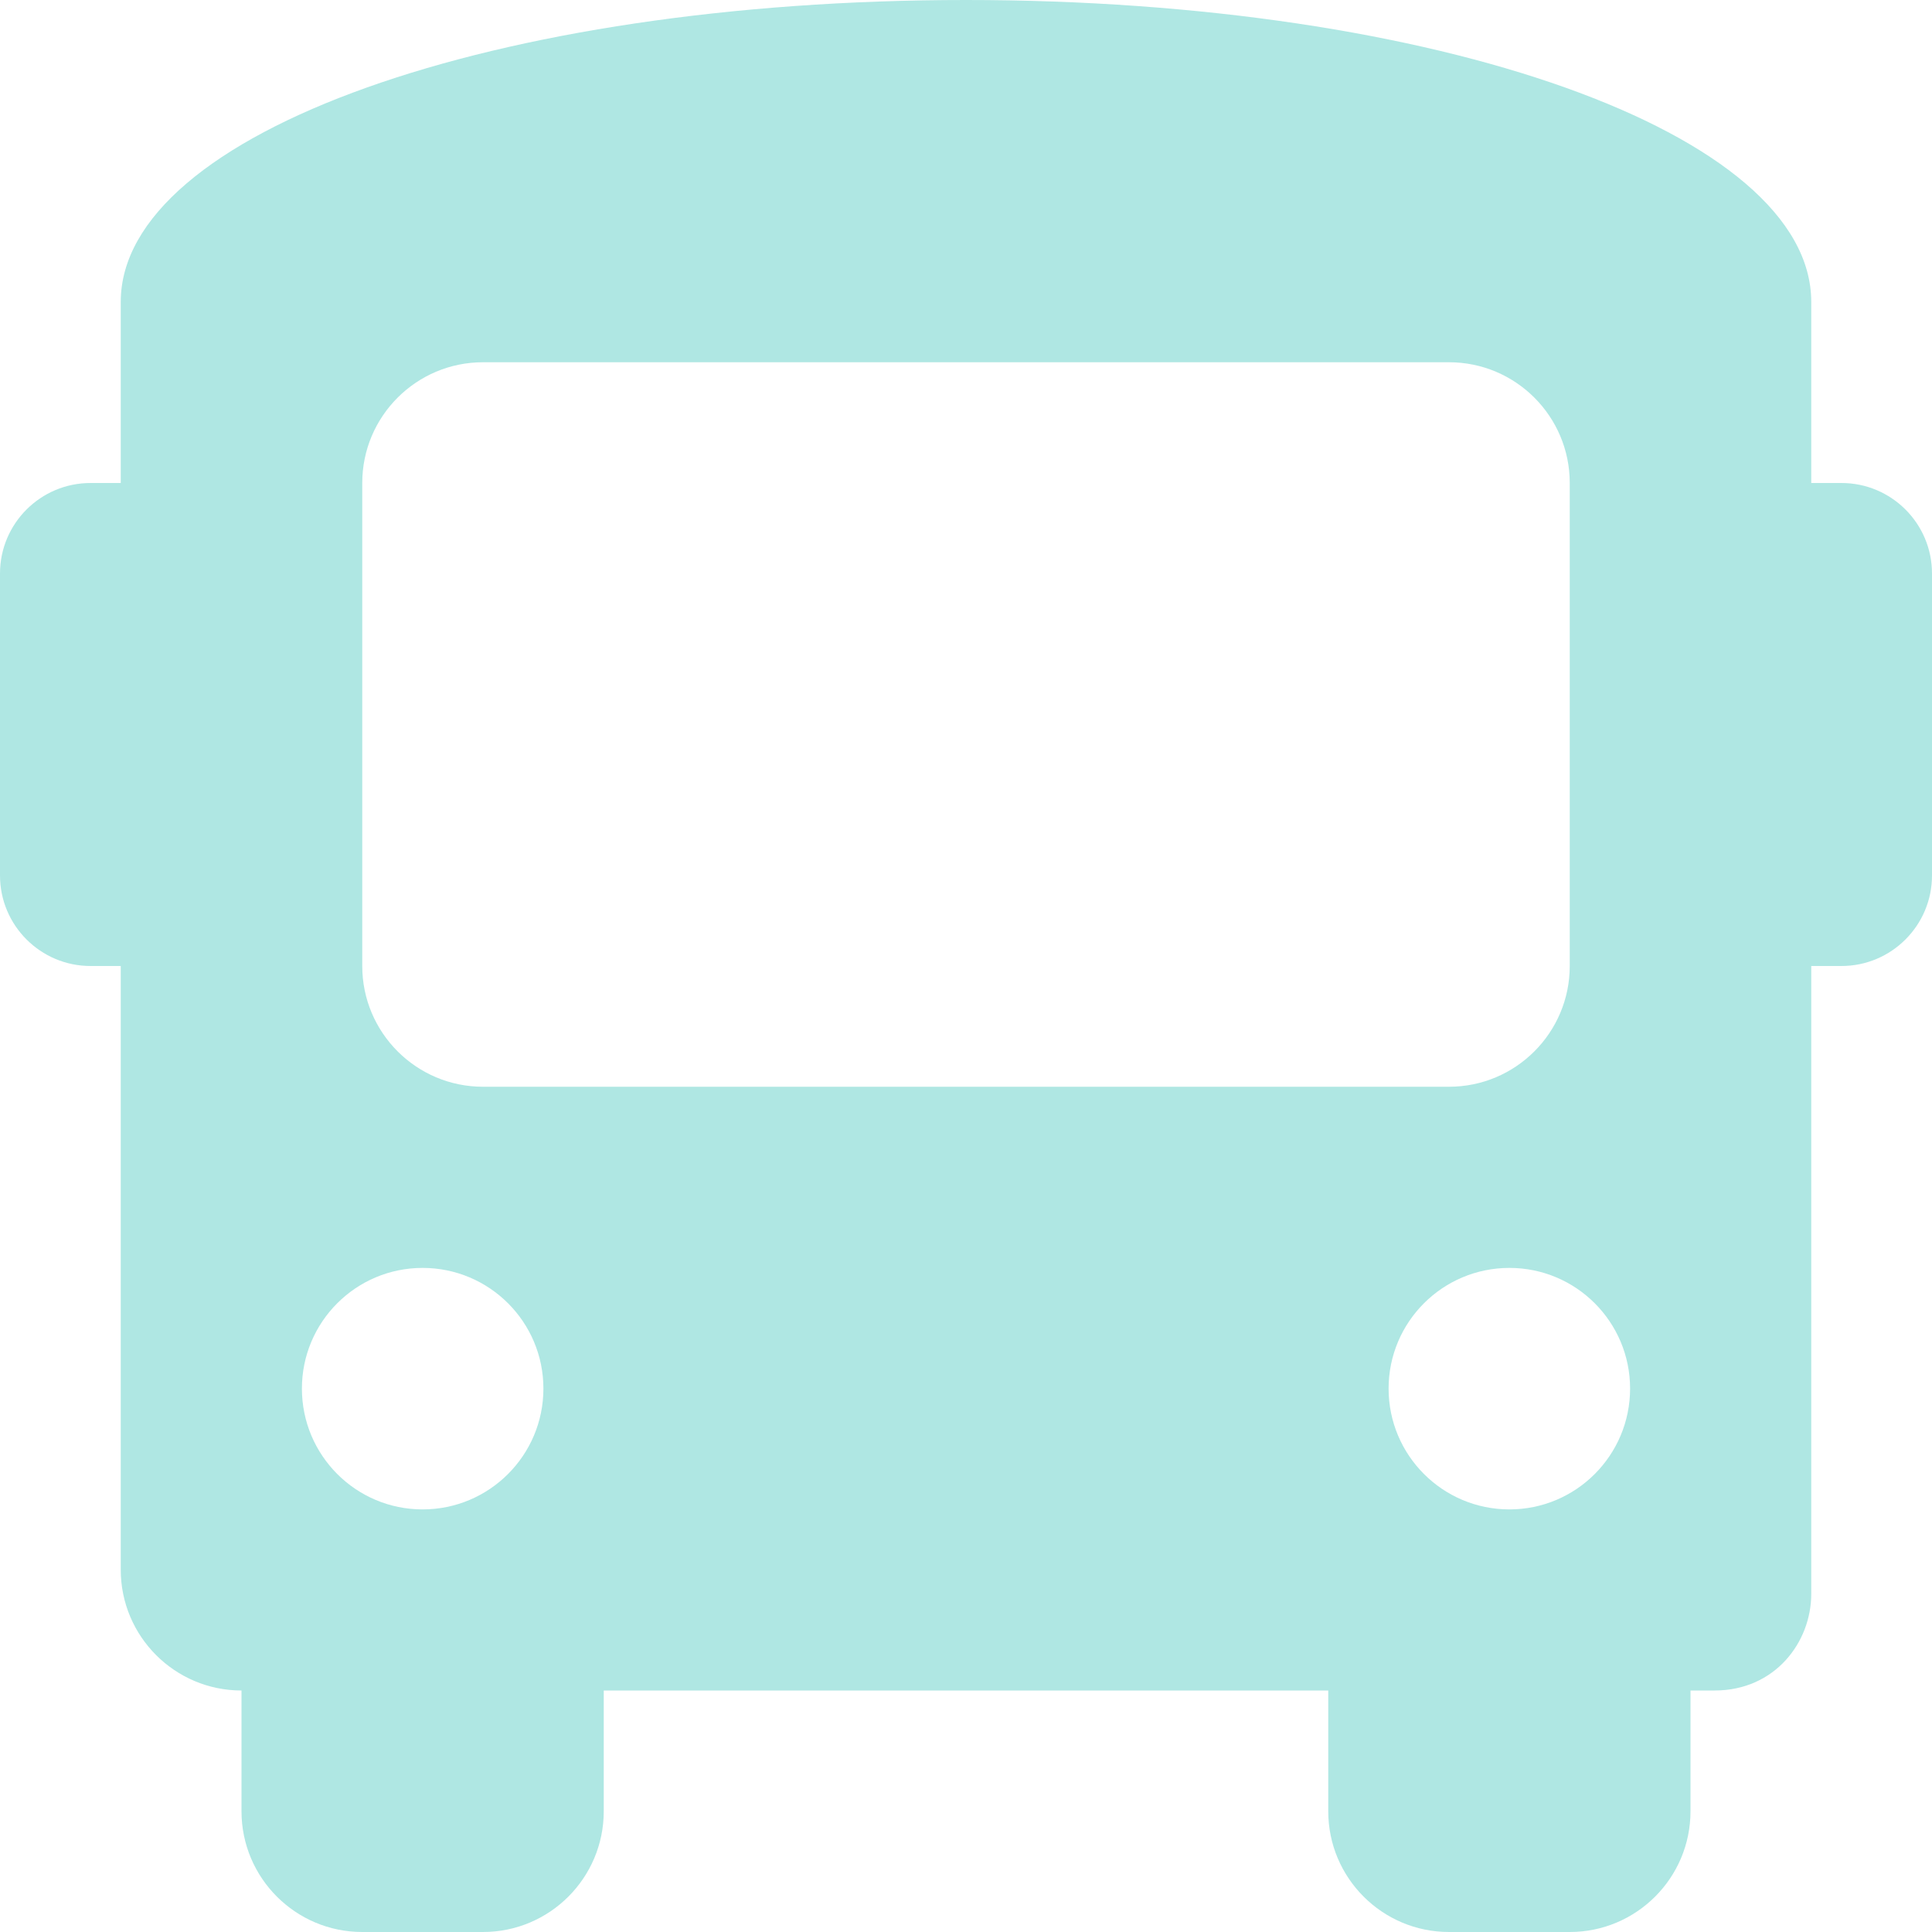 <svg width="30" height="30" viewBox="0 0 30 30" fill="none" xmlns="http://www.w3.org/2000/svg">
<path d="M28.594 7.5H28.125V4.688C28.125 2.062 22.312 0 15 0C7.688 0 1.875 2.062 1.875 4.688V7.5H1.406C0.63 7.5 0 8.129 0 8.906V13.594C0 14.37 0.63 15 1.406 15H1.875V24.375C1.875 25.41 2.715 26.25 3.75 26.25V28.125C3.75 29.16 4.59 30 5.625 30H7.5C8.535 30 9.375 29.16 9.375 28.125V26.25H20.625V28.125C20.625 29.16 21.465 30 22.5 30H24.375C25.41 30 26.25 29.16 26.25 28.125V26.25H26.625C27.562 26.25 28.125 25.5 28.125 24.75V15H28.594C29.37 15 30 14.37 30 13.594V8.906C30 8.129 29.37 7.5 28.594 7.5ZM6.562 23.438C5.527 23.438 4.688 22.598 4.688 21.562C4.688 20.527 5.527 19.688 6.562 19.688C7.598 19.688 8.438 20.527 8.438 21.562C8.438 22.598 7.598 23.438 6.562 23.438ZM7.5 16.875C6.465 16.875 5.625 16.035 5.625 15V7.5C5.625 6.465 6.465 5.625 7.5 5.625H22.5C23.535 5.625 24.375 6.465 24.375 7.5V15C24.375 16.035 23.535 16.875 22.5 16.875H7.5ZM23.438 23.438C22.402 23.438 21.562 22.598 21.562 21.562C21.562 20.527 22.402 19.688 23.438 19.688C24.473 19.688 25.312 20.527 25.312 21.562C25.312 22.598 24.473 23.438 23.438 23.438Z" fill="#AFE7E3"/>
</svg>
